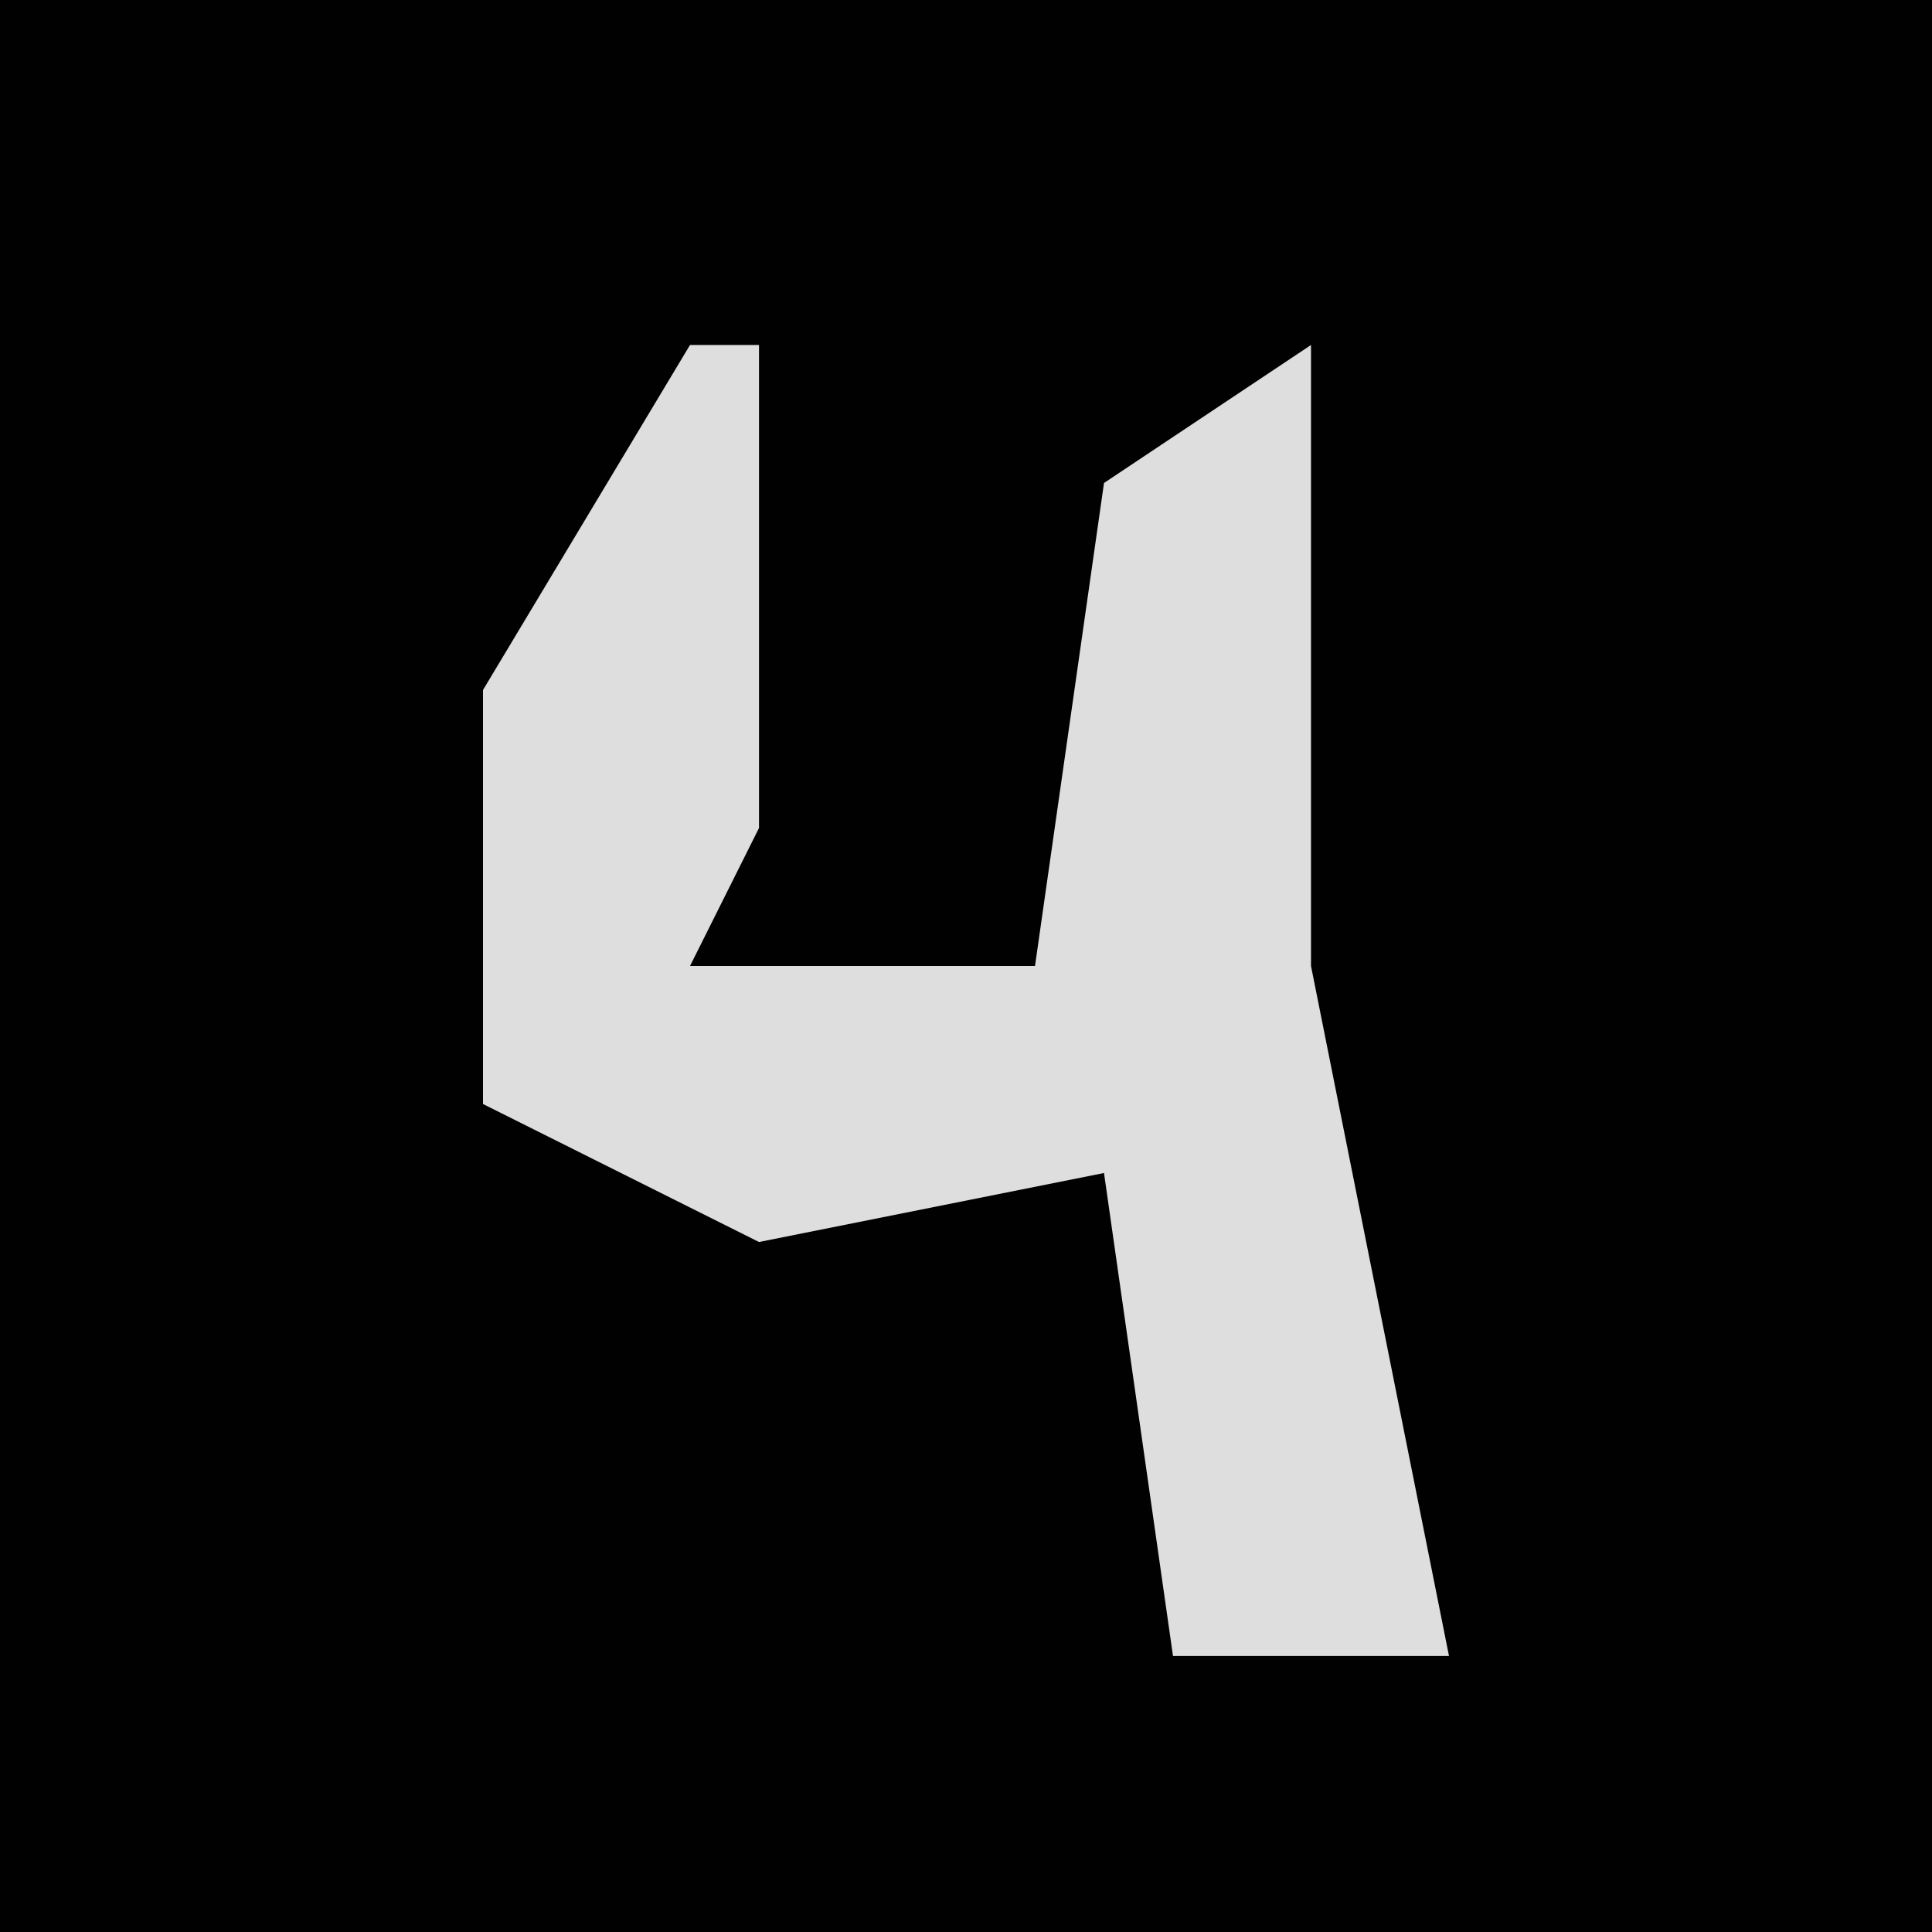 <?xml version="1.0" encoding="UTF-8"?>
<svg version="1.1" xmlns="http://www.w3.org/2000/svg" width="28" height="28">
<path d="M0,0 L28,0 L28,28 L0,28 Z " fill="#010101" transform="translate(0,0)"/>
<path d="M0,0 L1,0 L1,7 L0,9 L5,9 L6,2 L9,0 L9,9 L11,19 L7,19 L6,12 L1,13 L-3,11 L-3,5 Z " fill="#DEDEDE" transform="translate(10,5)"/>
</svg>
